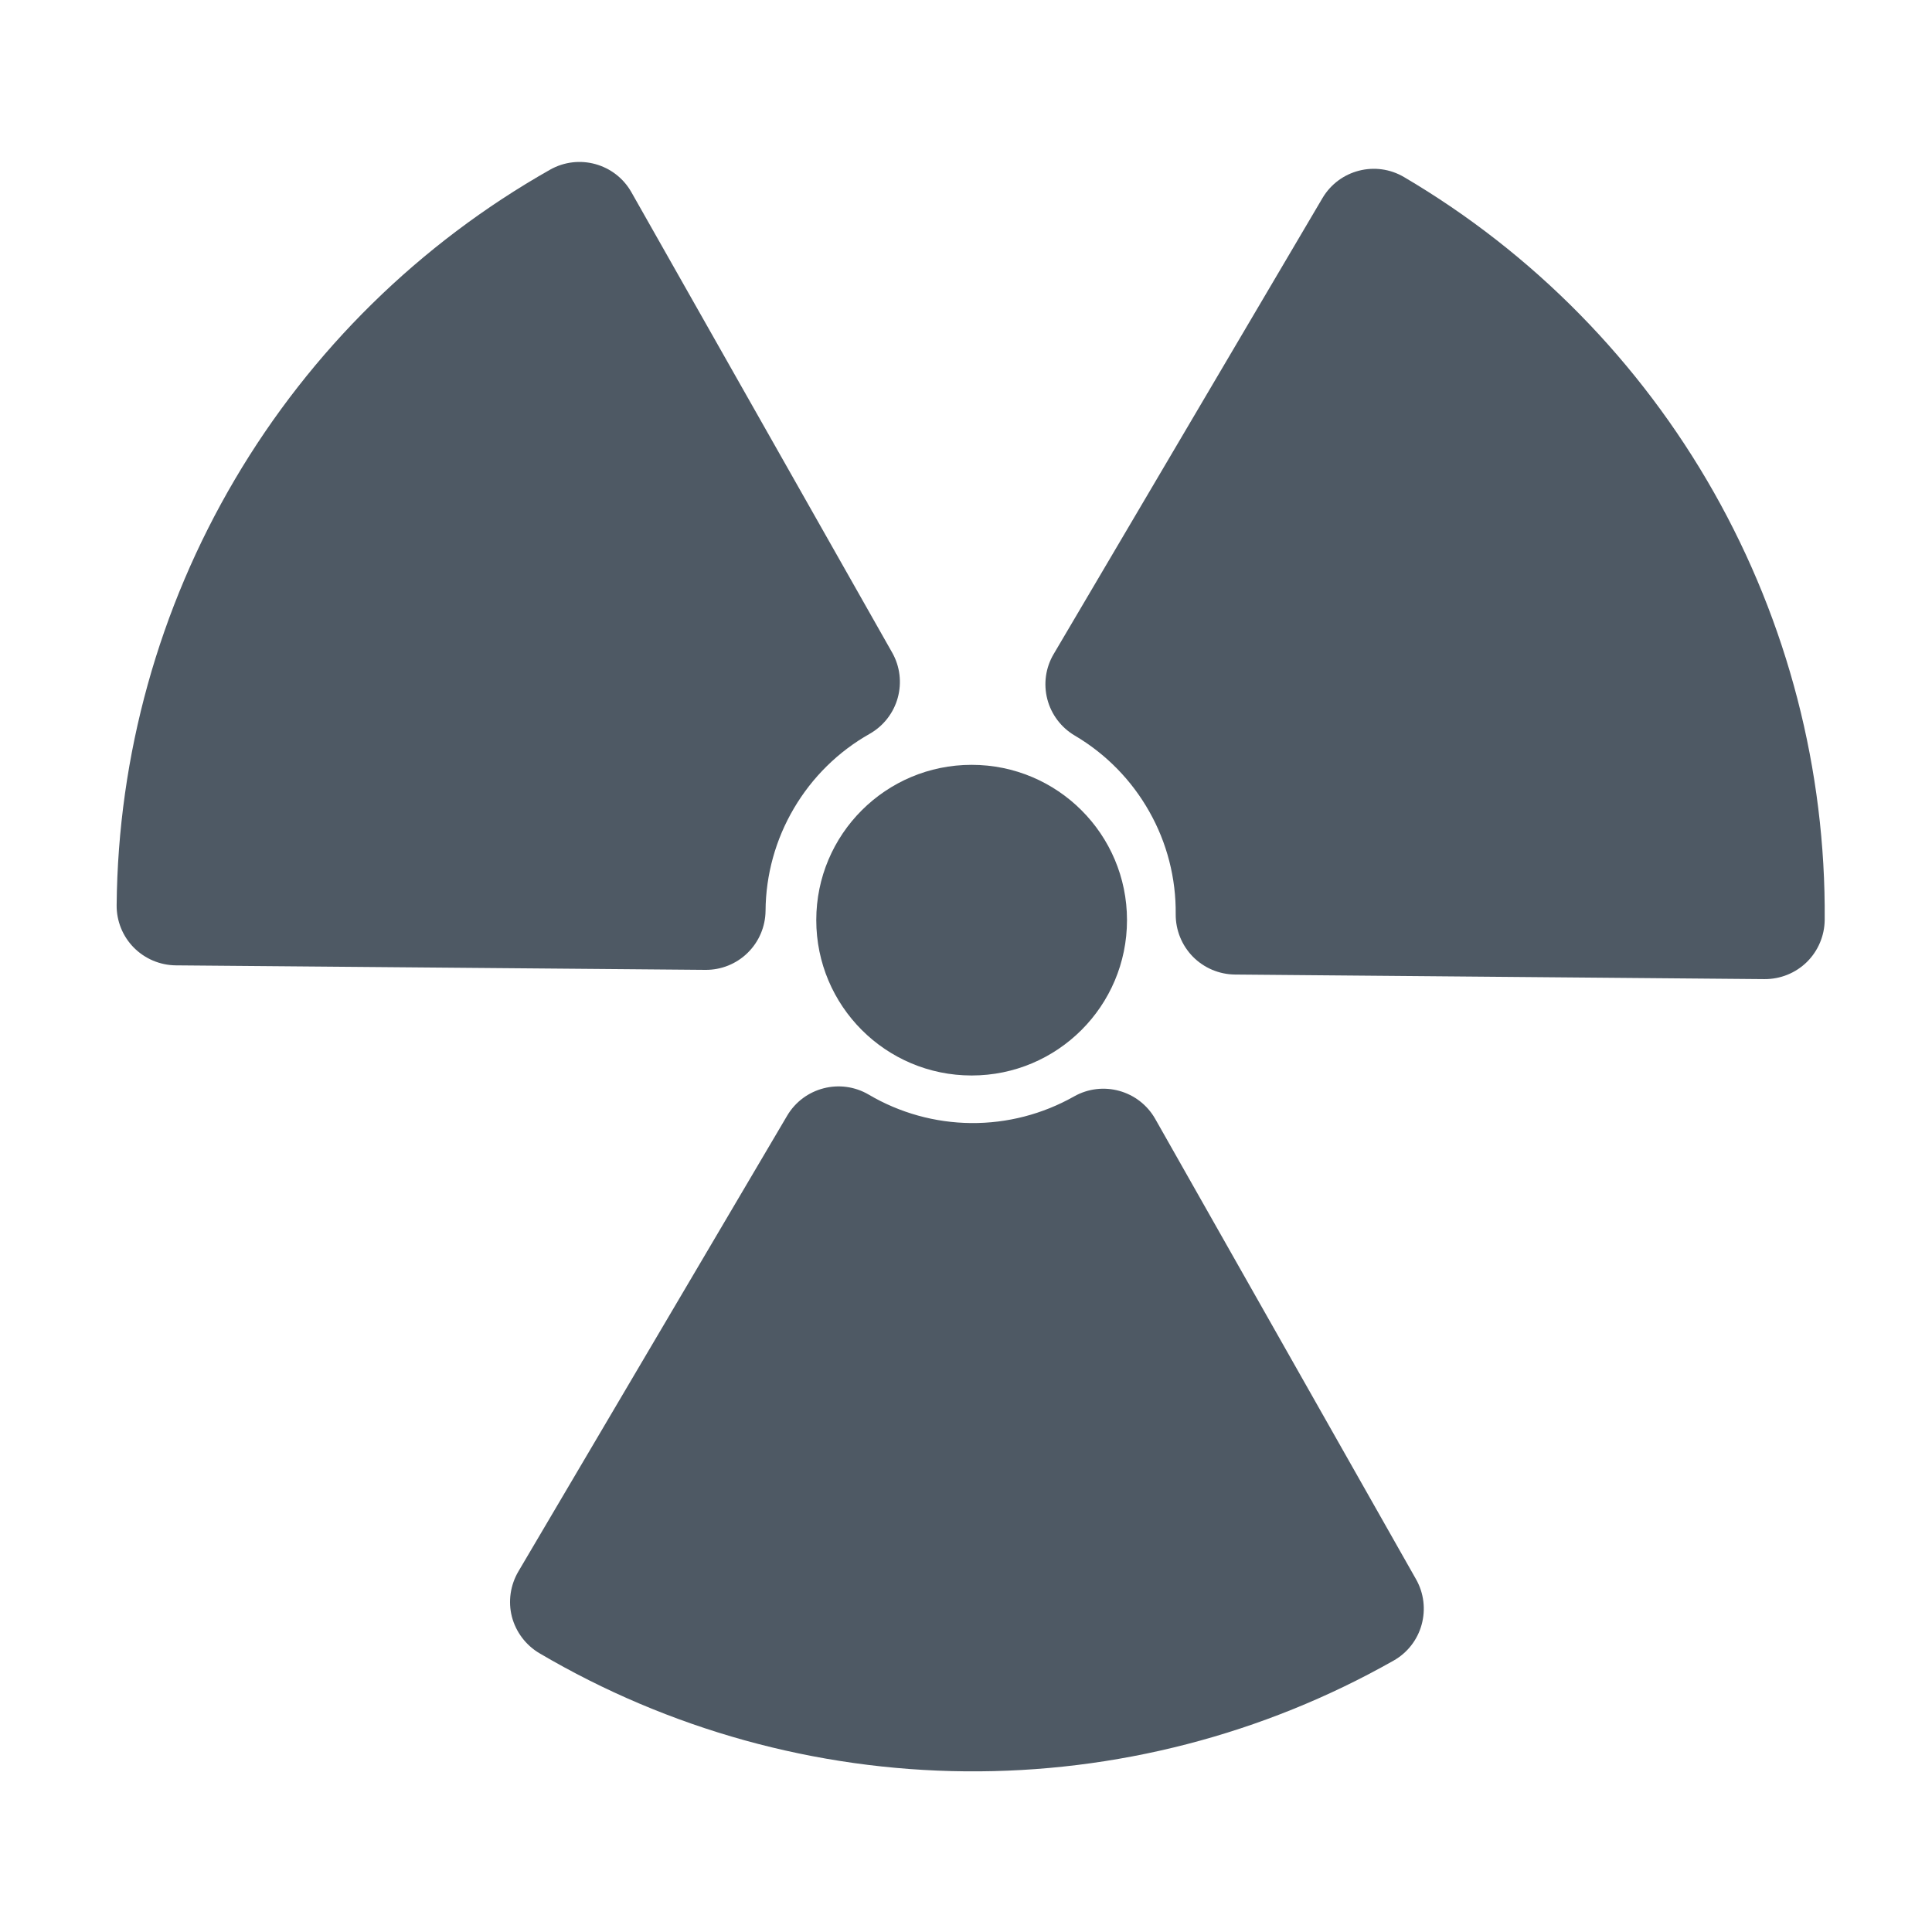 <svg width="24" height="24" viewBox="0 0 24 24" fill="none" xmlns="http://www.w3.org/2000/svg">
<path d="M9.778 13.86C9.986 13.508 10.44 13.391 10.792 13.598C11.177 13.825 11.616 13.947 12.063 13.951C12.511 13.955 12.951 13.841 13.341 13.621C13.697 13.419 14.149 13.544 14.351 13.9L17.591 19.619C17.688 19.79 17.712 19.993 17.66 20.182C17.608 20.372 17.482 20.533 17.311 20.629C15.69 21.547 13.855 22.021 11.993 22.004C10.131 21.988 8.306 21.482 6.701 20.537C6.532 20.437 6.409 20.274 6.359 20.084C6.31 19.893 6.34 19.691 6.439 19.522L9.778 13.86Z" fill="#4E5964"/>
<path d="M12.07 9.501C13.136 9.501 14 10.364 14 11.43C14 12.496 13.136 13.36 12.07 13.36C11.004 13.36 10.14 12.496 10.14 11.43C10.14 10.364 11.004 9.501 12.07 9.501Z" fill="#4E5964"/>
<path d="M16.428 2.461C16.636 2.109 17.09 1.992 17.442 2.2C19.046 3.144 20.373 4.495 21.29 6.115C22.207 7.735 22.682 9.567 22.667 11.428C22.665 11.625 22.585 11.813 22.445 11.951C22.305 12.088 22.116 12.164 21.919 12.163L15.341 12.106C15.144 12.104 14.956 12.024 14.818 11.884C14.681 11.744 14.604 11.555 14.605 11.358C14.61 10.911 14.497 10.469 14.276 10.08C14.056 9.69 13.737 9.365 13.352 9.138C13.182 9.038 13.059 8.875 13.01 8.685C12.961 8.495 12.989 8.294 13.089 8.125L16.428 2.461Z" fill="#4E5964"/>
<path d="M6.833 2.108C7.189 1.907 7.641 2.031 7.843 2.387L11.083 8.107C11.18 8.278 11.204 8.48 11.152 8.669C11.1 8.858 10.974 9.019 10.803 9.116C10.413 9.336 10.089 9.656 9.862 10.042C9.635 10.427 9.513 10.866 9.51 11.314C9.508 11.511 9.428 11.699 9.288 11.836C9.148 11.974 8.958 12.05 8.762 12.048L2.184 11.992C1.987 11.99 1.799 11.91 1.661 11.77C1.523 11.63 1.447 11.44 1.449 11.244C1.466 9.382 1.973 7.558 2.918 5.955C3.863 4.351 5.213 3.025 6.833 2.108Z" fill="#4E5964"/>
</svg>
